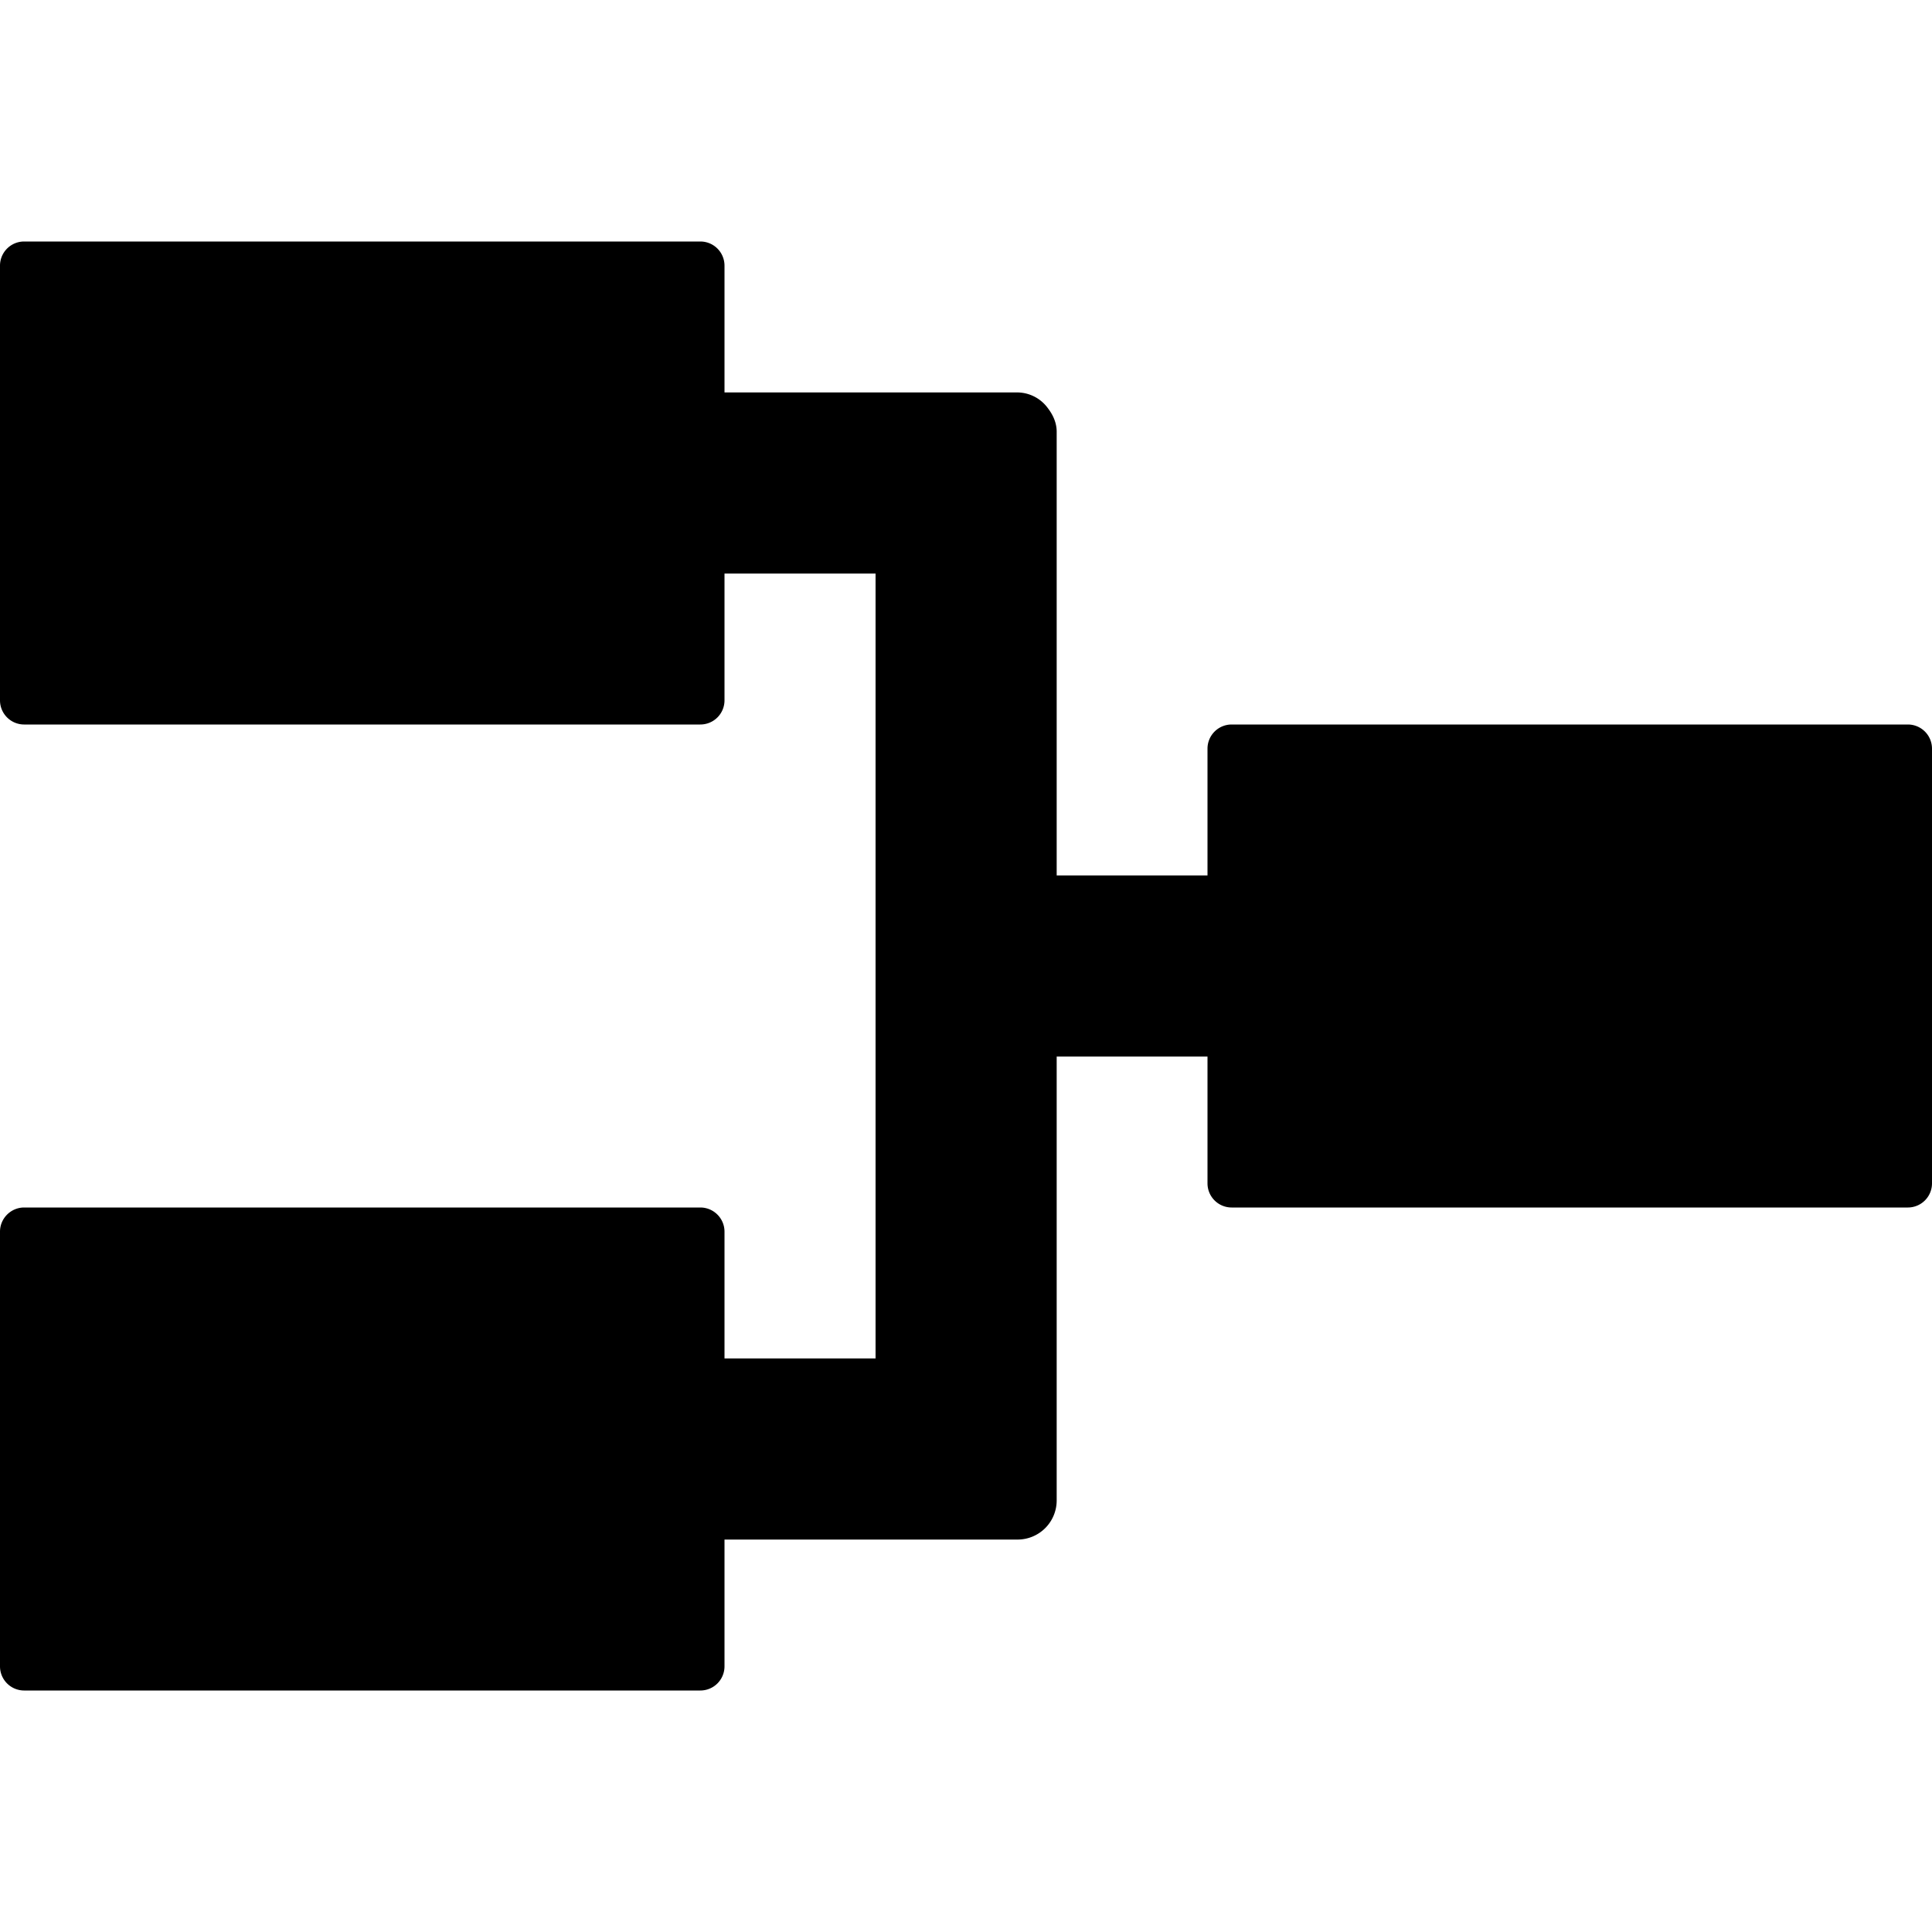 <svg width="16" height="16" viewBox="0 0 16 16"><path d="M16 9.8a.2.2 0 01-.2.2h-5.6a.2.2 0 01-.2-.2V6.2a.2.2 0 01.2-.2h5.6a.2.2 0 01.2.2v3.6zm-10-4a.2.2 0 01-.201.2H.2a.2.2 0 01-.2-.2V2.2A.2.2 0 01.2 2h5.6a.2.2 0 01.2.2v3.6zm0 8a.2.2 0 01-.2.2H.2a.2.2 0 01-.2-.2v-3.6c0-.11.09-.2.2-.2h5.6c.11 0 .2.09.2.2v3.6z"/><path d="M10.166 7.25H8.751V3.575c0-.102-.059-.176-.077-.2a.315.315 0 00-.248-.125H5.709v1.5h1.542v6.5H5.709v1.5h2.717a.324.324 0 00.325-.325V8.75h1.54v-1.5h-.125z"/></svg>